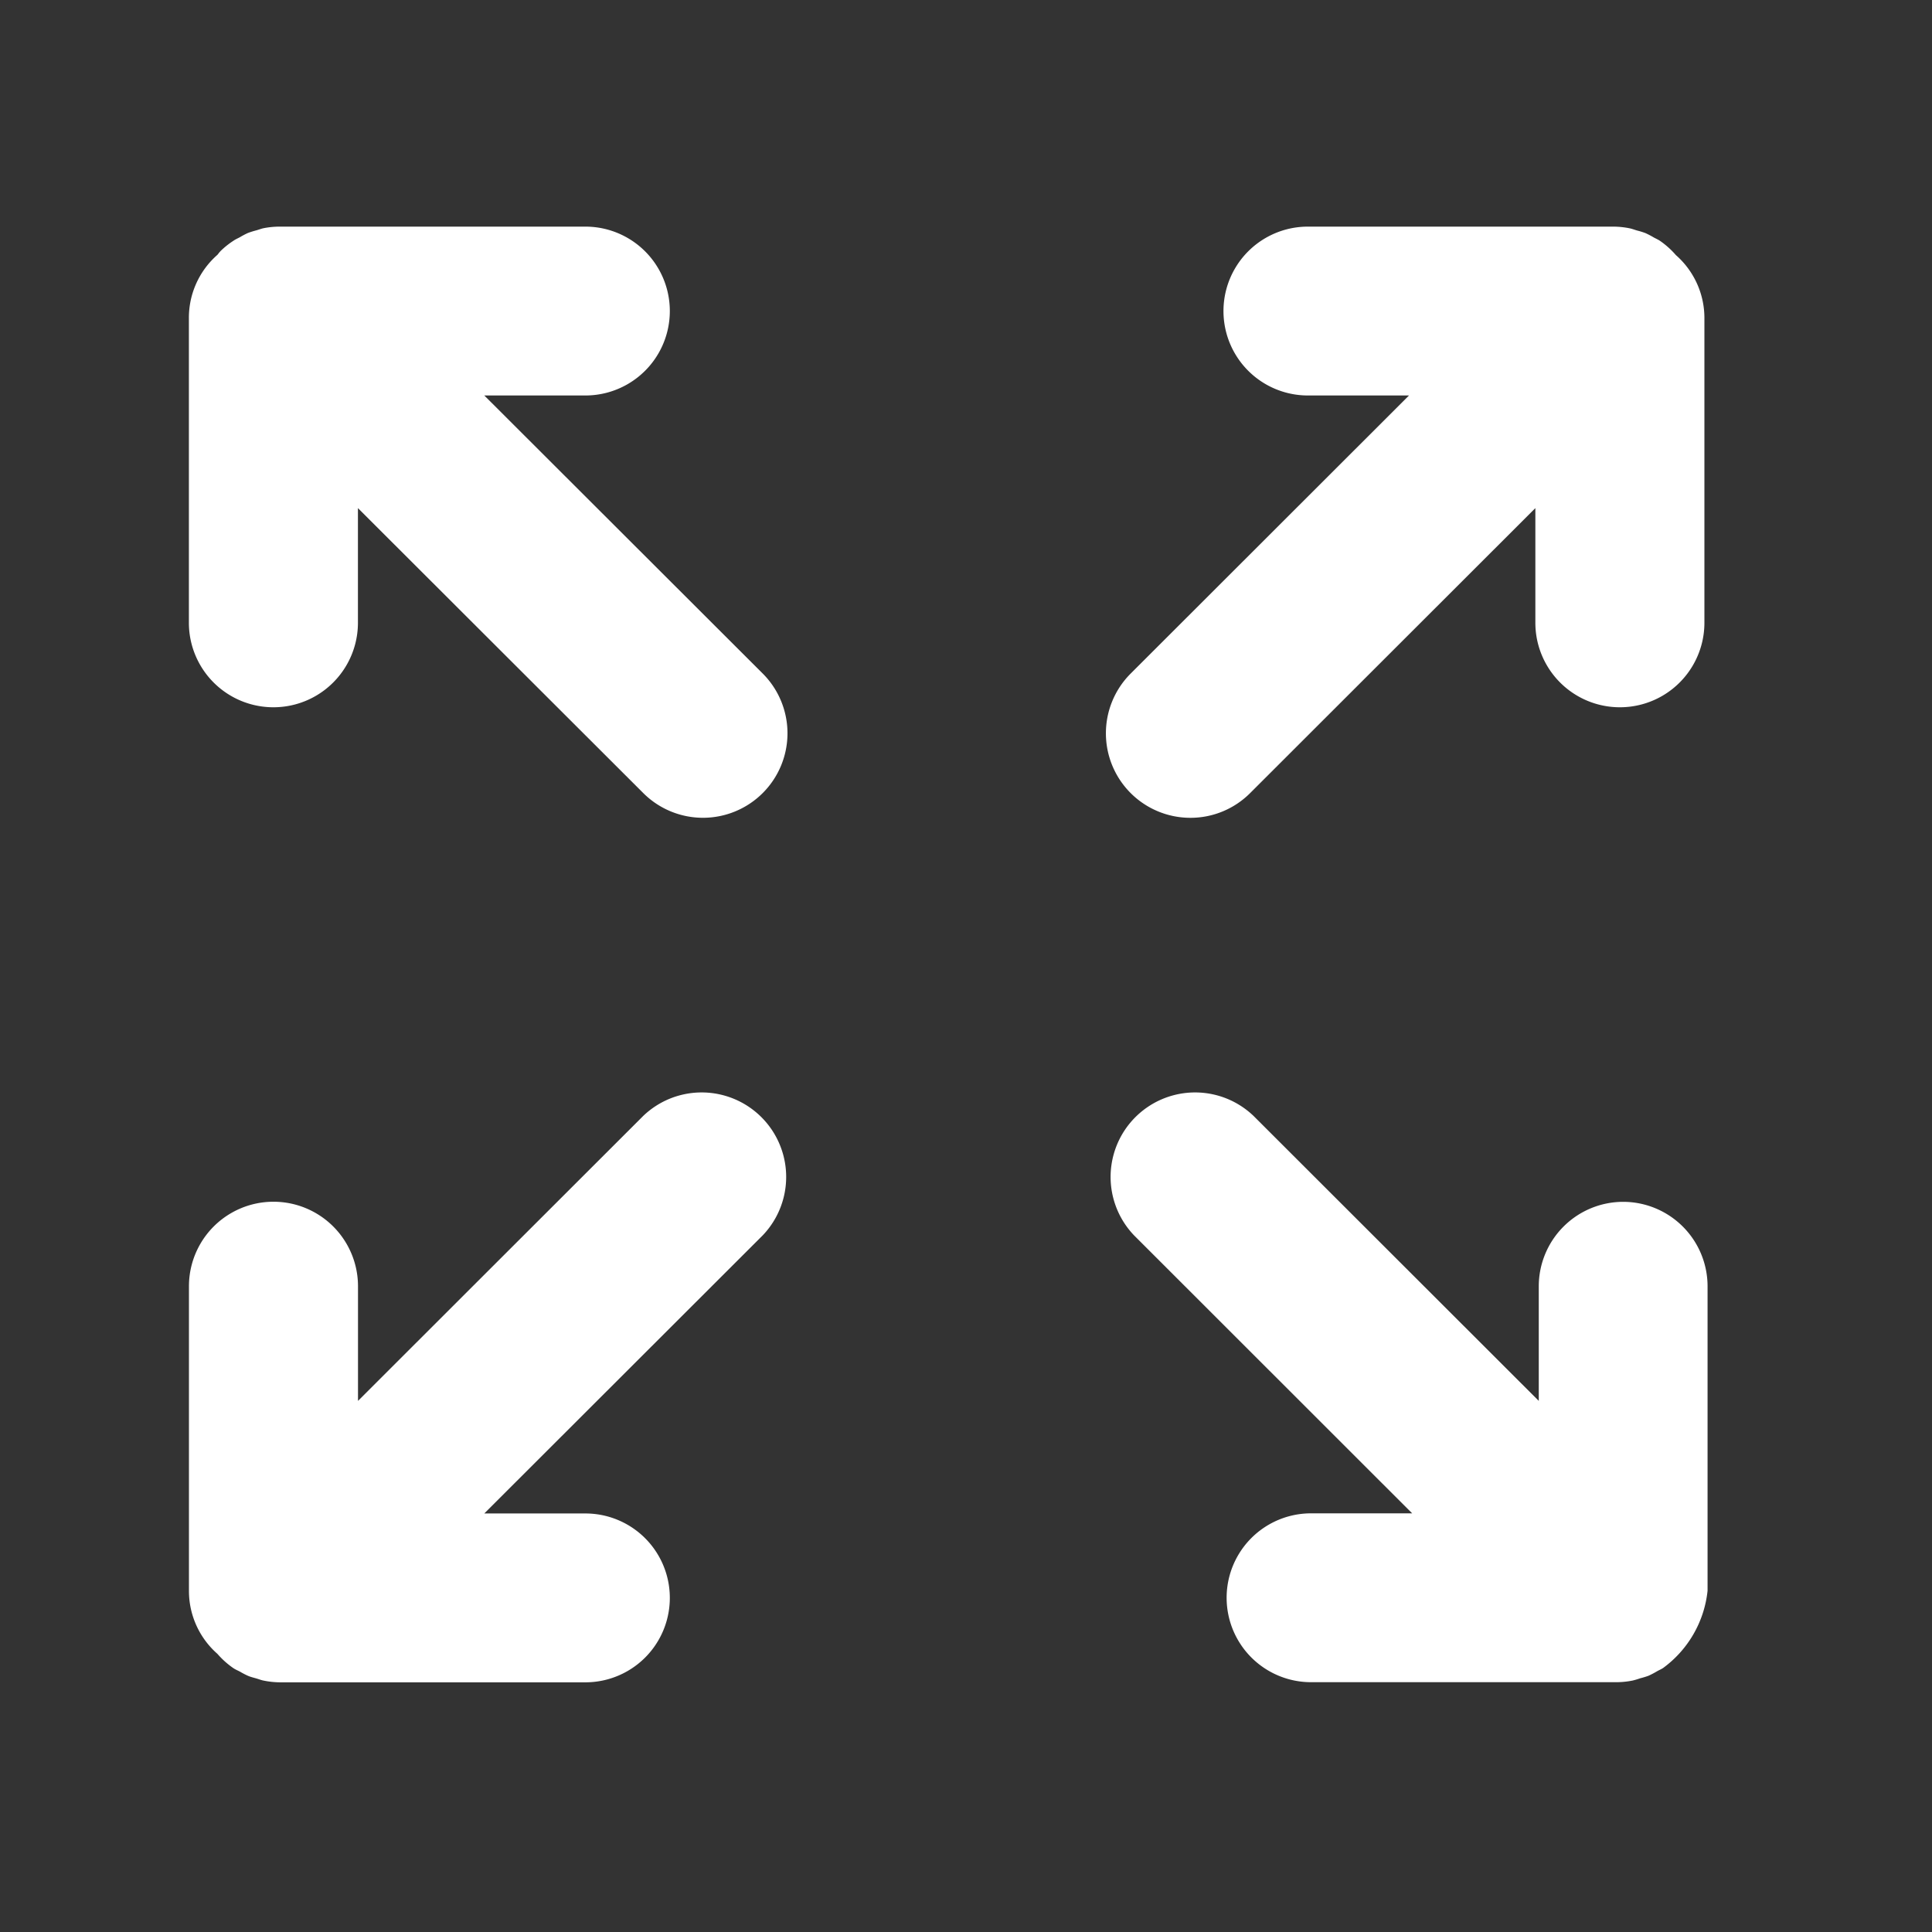 <svg xmlns="http://www.w3.org/2000/svg" xmlns:xlink="http://www.w3.org/1999/xlink" width="30" height="30" viewBox="0 0 30 30">
  <rect x="0" y="0" width="30" height="30" fill="#333333" stroke="none"/>
  <defs>
    <clipPath id="clip-path">
      <rect id="Rectangle_6011" data-name="Rectangle 6011" width="30" height="30" transform="translate(0 0)" fill="none" stroke="#707070" stroke-width="1"/>
    </clipPath>
  </defs>
  <g id="shrirk" transform="translate(0 0)">
    <g id="Mask_Group_92" data-name="Mask Group 92" transform="translate(0 0)" clip-path="url(#clip-path)">
      <g id="expand" transform="translate(2.934 3.519)">
        <path id="Path_13855" data-name="Path 13855" d="M4.587,3.716H6.157a1.311,1.311,0,1,0,0-2.622H1.407a1.319,1.319,0,0,0-.245.024c-.039.008-.076.023-.115.034a1.257,1.257,0,0,0-.131.041,1.3,1.3,0,0,0-.125.066c-.034.018-.069.033-.1.055a1.284,1.284,0,0,0-.2.16l0,0-.007.008c-.015.015-.027.034-.041.05A1.3,1.3,0,0,0,0,2.512V7.245a1.312,1.312,0,0,0,2.625,0V5.465L7.055,9.889A1.312,1.312,0,0,0,8.911,8.034Z" transform="translate(-0.001 -1.094)" fill="#fff"/>
        <path id="Path_13856" data-name="Path 13856" d="M7.054,33.629,2.625,38.054v-1.78a1.312,1.312,0,0,0-2.625,0v4.733a1.3,1.3,0,0,0,.442.975,1.317,1.317,0,0,0,.248.222c.031.021.065.035.1.053a1.285,1.285,0,0,0,.129.067c.043.018.087.028.131.041s.074.026.114.033a1.307,1.307,0,0,0,.257.026H6.156a1.311,1.311,0,1,0,0-2.622H4.586L8.91,35.483a1.312,1.312,0,0,0-1.856-1.854Z" transform="translate(0 -19.82)" fill="#fff"/>
        <path id="Path_13857" data-name="Path 13857" d="M42.078,34.963a1.312,1.312,0,0,0-1.312,1.311v1.78l-4.429-4.425a1.312,1.312,0,0,0-1.856,1.854L38.8,39.8h-1.57a1.311,1.311,0,1,0,0,2.622h4.738a1.3,1.3,0,0,0,.257-.026,1.2,1.2,0,0,0,.117-.035,1.3,1.3,0,0,0,.128-.039,1.363,1.363,0,0,0,.135-.071c.03-.017.062-.03.091-.049a1.708,1.708,0,0,0,.691-1.2V36.274A1.312,1.312,0,0,0,42.078,34.963Z" transform="translate(-19.806 -19.82)" fill="#fff"/>
        <path id="Path_13858" data-name="Path 13858" d="M35.287,10.273a1.308,1.308,0,0,0,.928-.384l4.429-4.425v1.78a1.312,1.312,0,0,0,2.625,0V2.51a1.3,1.3,0,0,0-.443-.975,1.314,1.314,0,0,0-.248-.222c-.03-.02-.063-.034-.094-.051a1.309,1.309,0,0,0-.132-.069,1.239,1.239,0,0,0-.13-.04c-.038-.011-.075-.026-.115-.034a1.3,1.3,0,0,0-.257-.026H37.112a1.311,1.311,0,1,0,0,2.622h1.57L34.359,8.034a1.312,1.312,0,0,0,.928,2.239Z" transform="translate(-19.737 -1.093)" fill="#fff"/>
      </g>
    </g>
  </g>
</svg>
